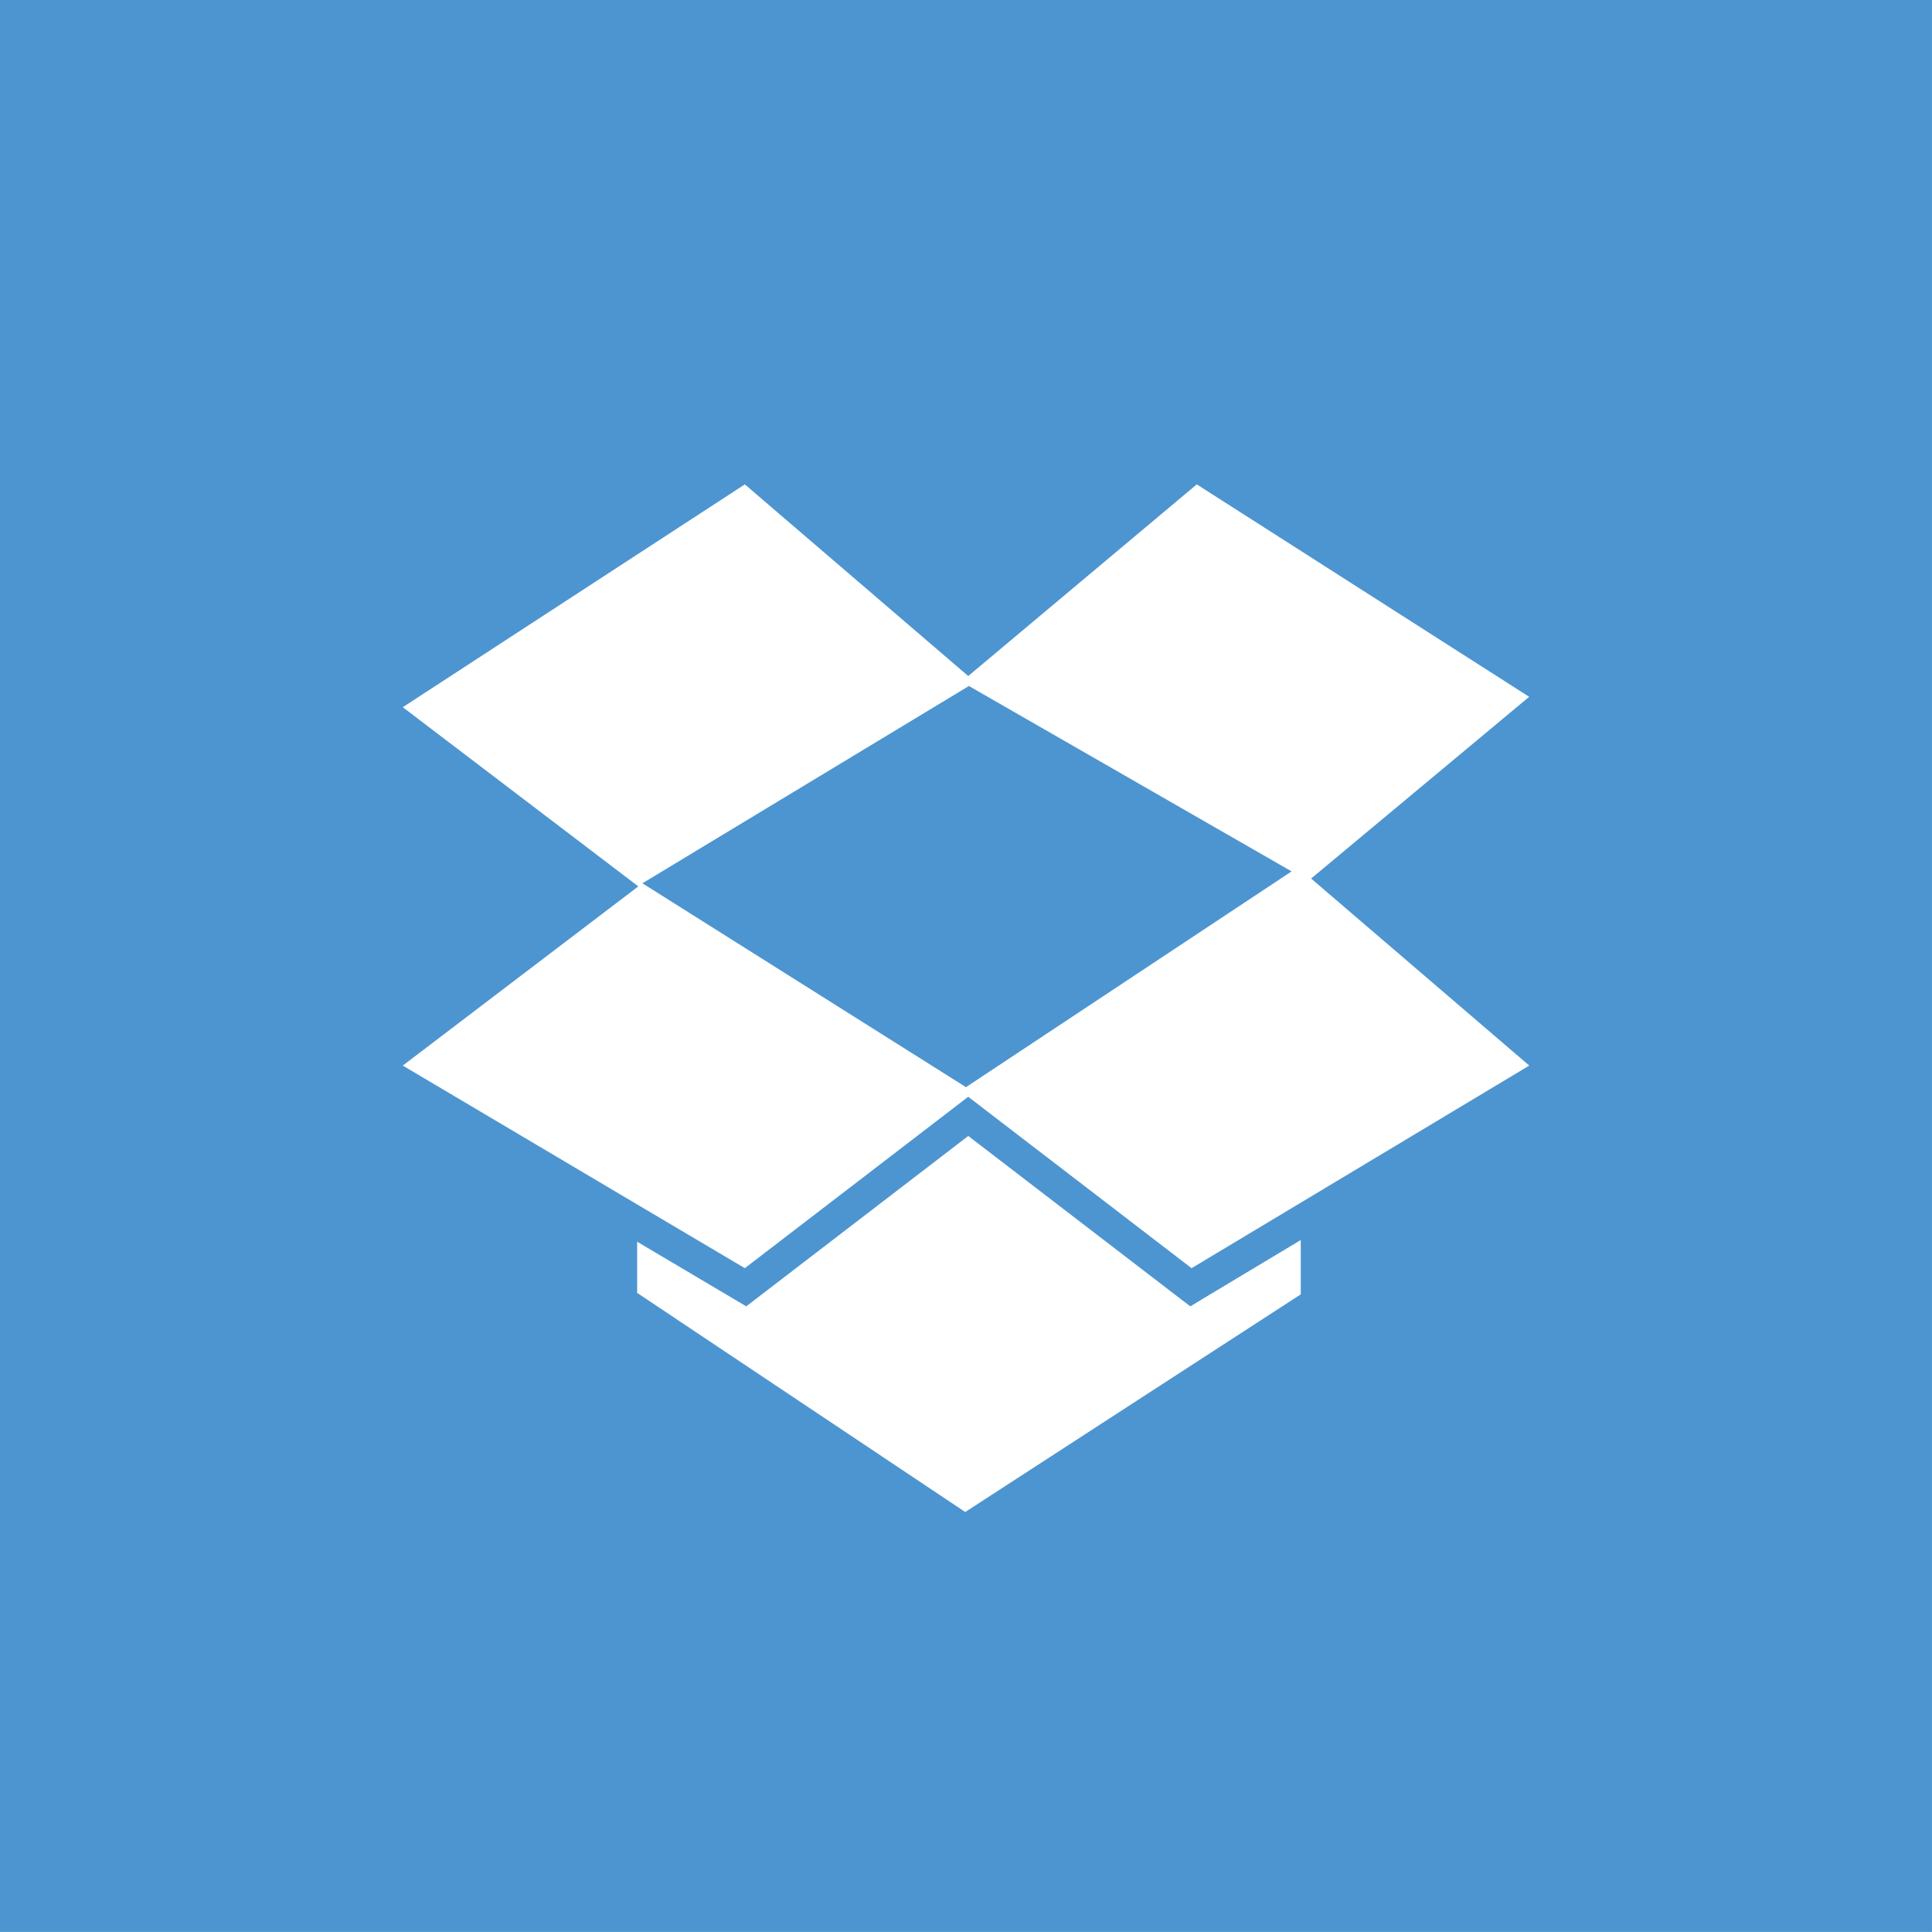 <svg width="67" height="67" xmlns="http://www.w3.org/2000/svg">
 <g>
  <title>Dropbox</title>
  <path id="svg_1" fill-rule="evenodd" clip-rule="evenodd" fill="#4D95D0" d="m41.657,45.074l3.452,-2.07l0,1.883l-11.636,7.548l-11.377,-7.599l0,-1.774l3.404,2.016l0.379,0.224l0.35,-0.268l7.35,-5.64l7.348,5.64l0.352,0.269l0.38,-0.228zm-8.056,-21.284l11.19,6.429l-11.292,7.483l-11.221,-7.07l11.323,-6.842zm19.43,0.375l-11.528,-7.367l-7.926,6.646l-7.747,-6.646l-11.862,7.727l8.168,6.214l-8.168,6.214l8.127,4.815l3.735,2.211l7.747,-5.944l7.745,5.944l3.787,-2.271l7.924,-4.755l-7.565,-6.486l7.564,-6.304zm-53.032,-24.166l67,0l0,67l-67,0l0,-67z"/>
 </g>
</svg>
